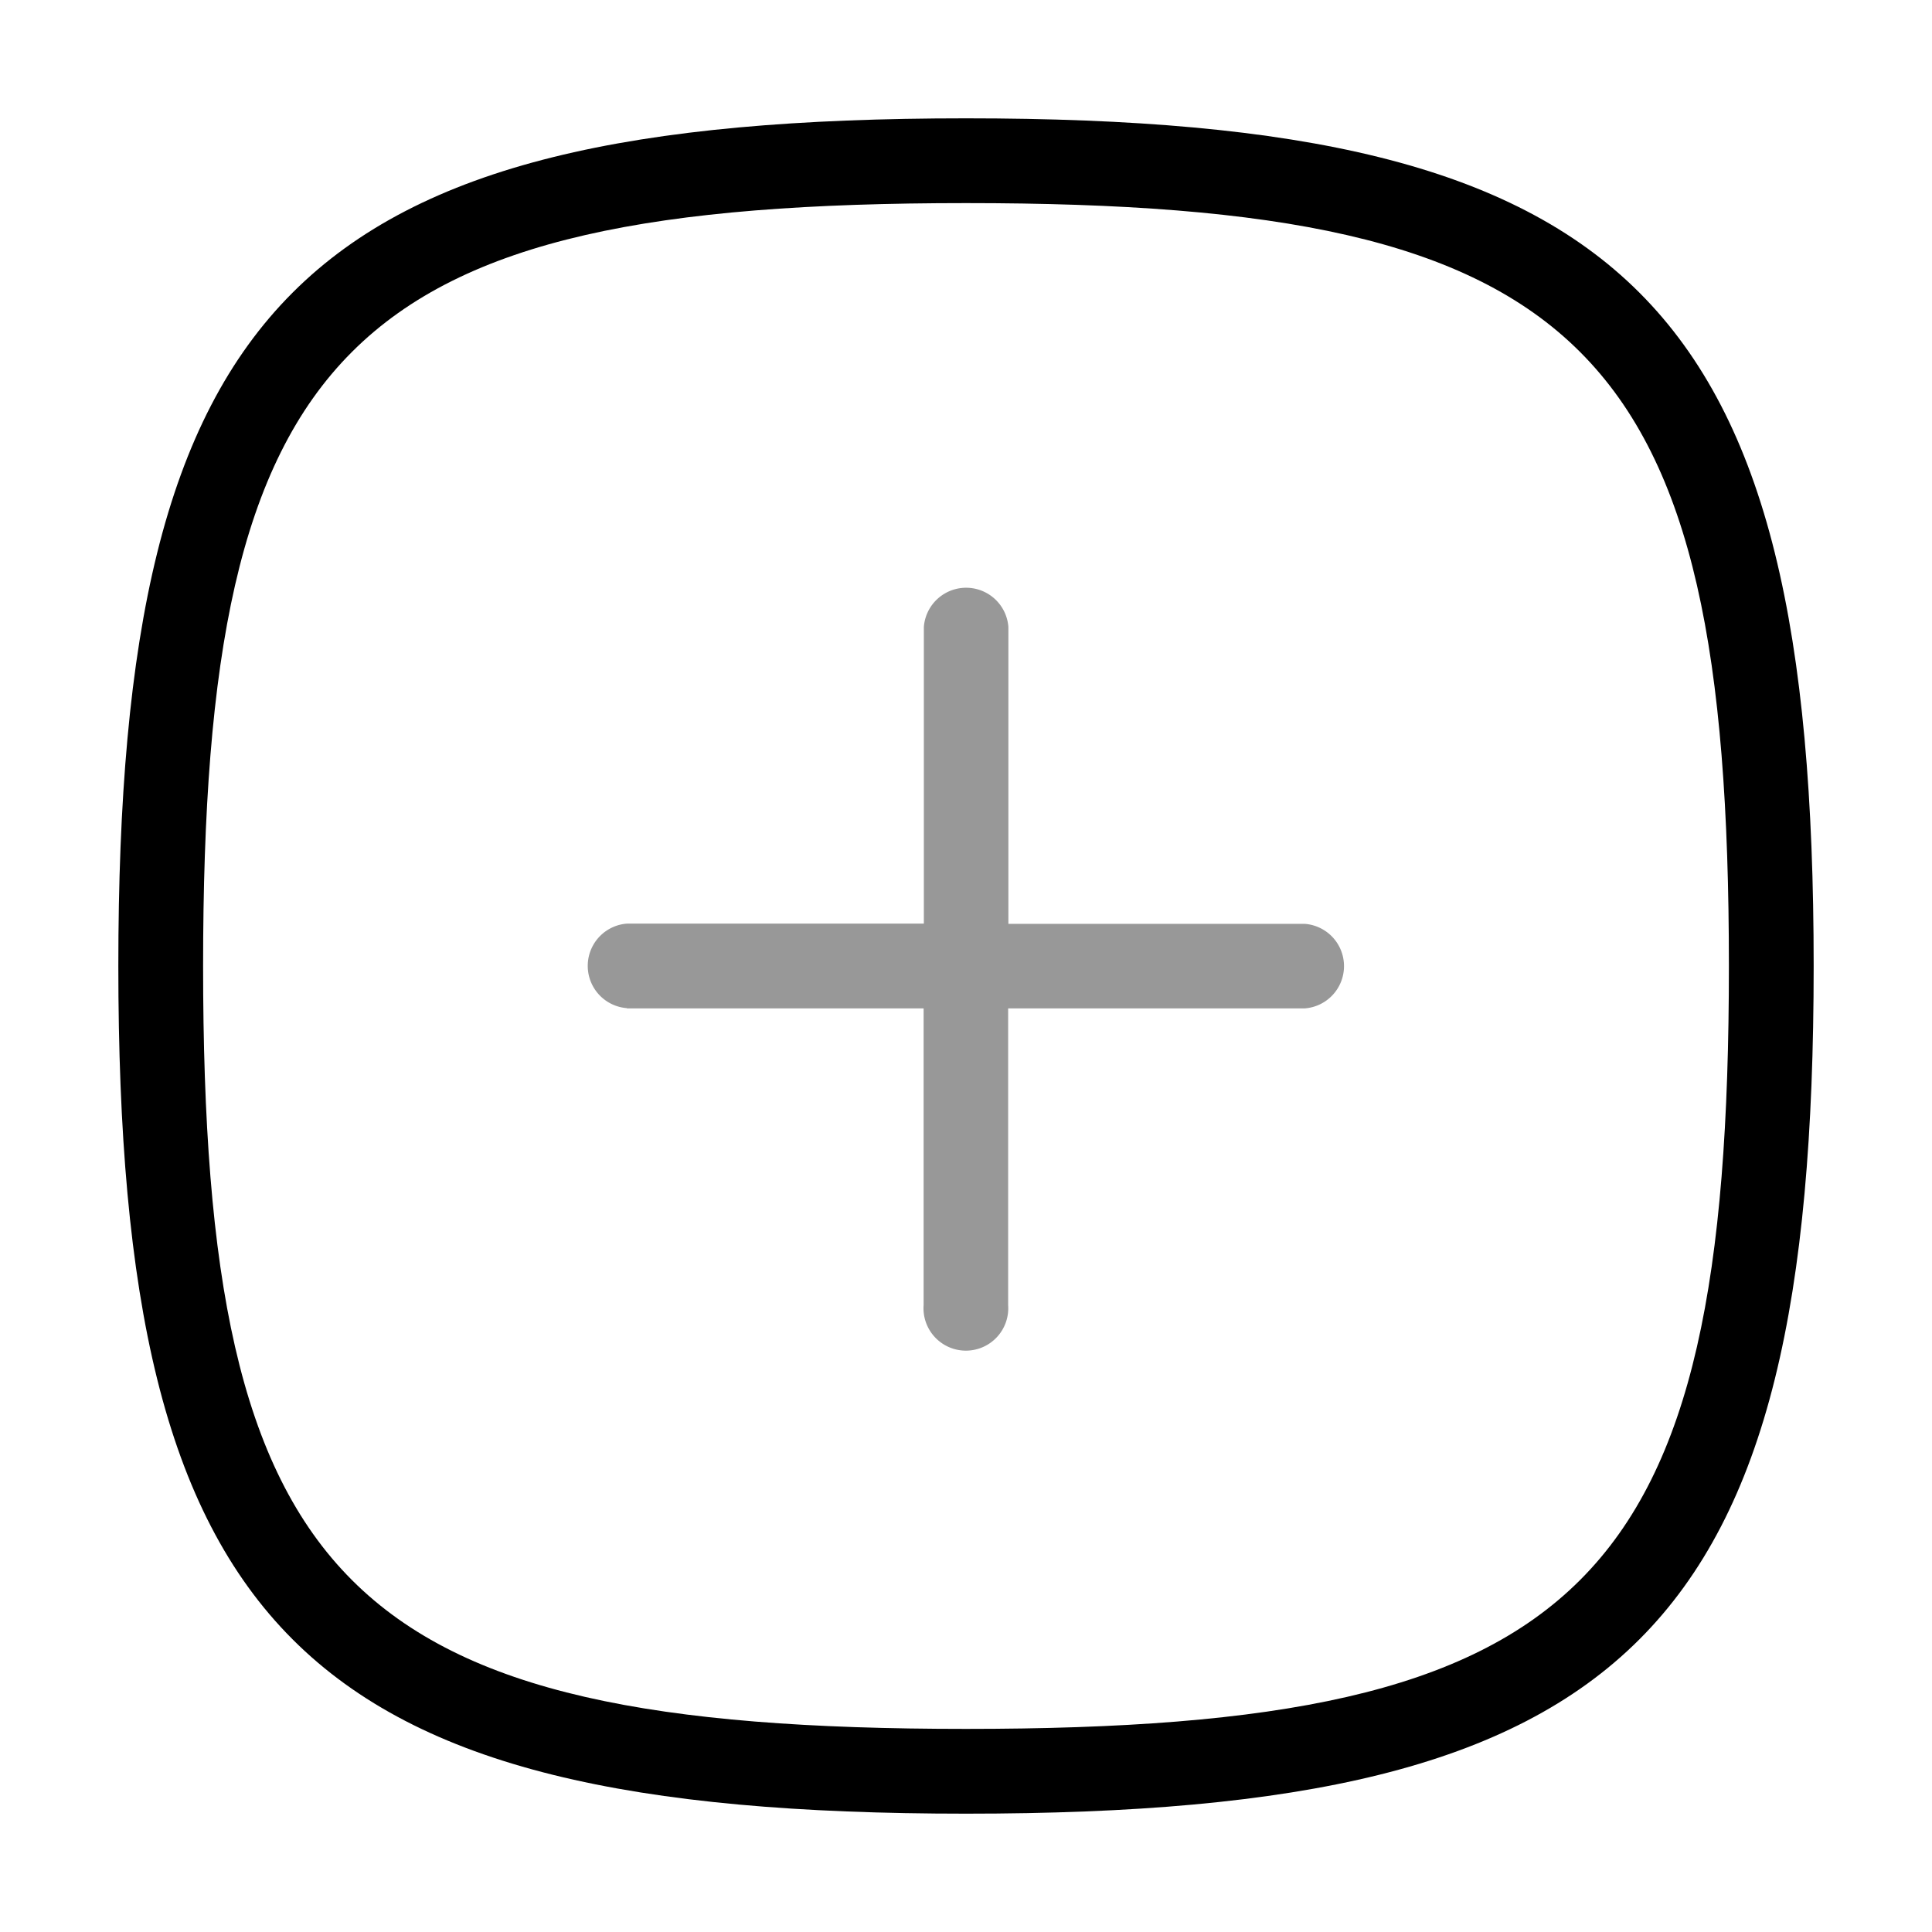 <svg xmlns="http://www.w3.org/2000/svg" viewBox="0 0 16 16"><defs><style>.a{fill:#989898;}</style></defs><path d="M8,15.02c5.511,0,7.02-1.509,7.02-7.02S13.511.98,8,.98.98,2.489.98,8,2.489,15.02,8,15.02ZM8,1.682c5.137,0,6.318,1.181,6.318,6.318S13.137,14.318,8,14.318,1.682,13.137,1.682,8,2.863,1.682,8,1.682Z"/><path class="a" d="M5.192,8.351H7.649v2.457a.351.351,0,1,0,.7,0V8.351h2.457a.351.351,0,0,0,0-.7H8.351V5.192a.351.351,0,0,0-.7,0V7.649H5.192a.351.351,0,0,0,0,.7Z"/></svg>